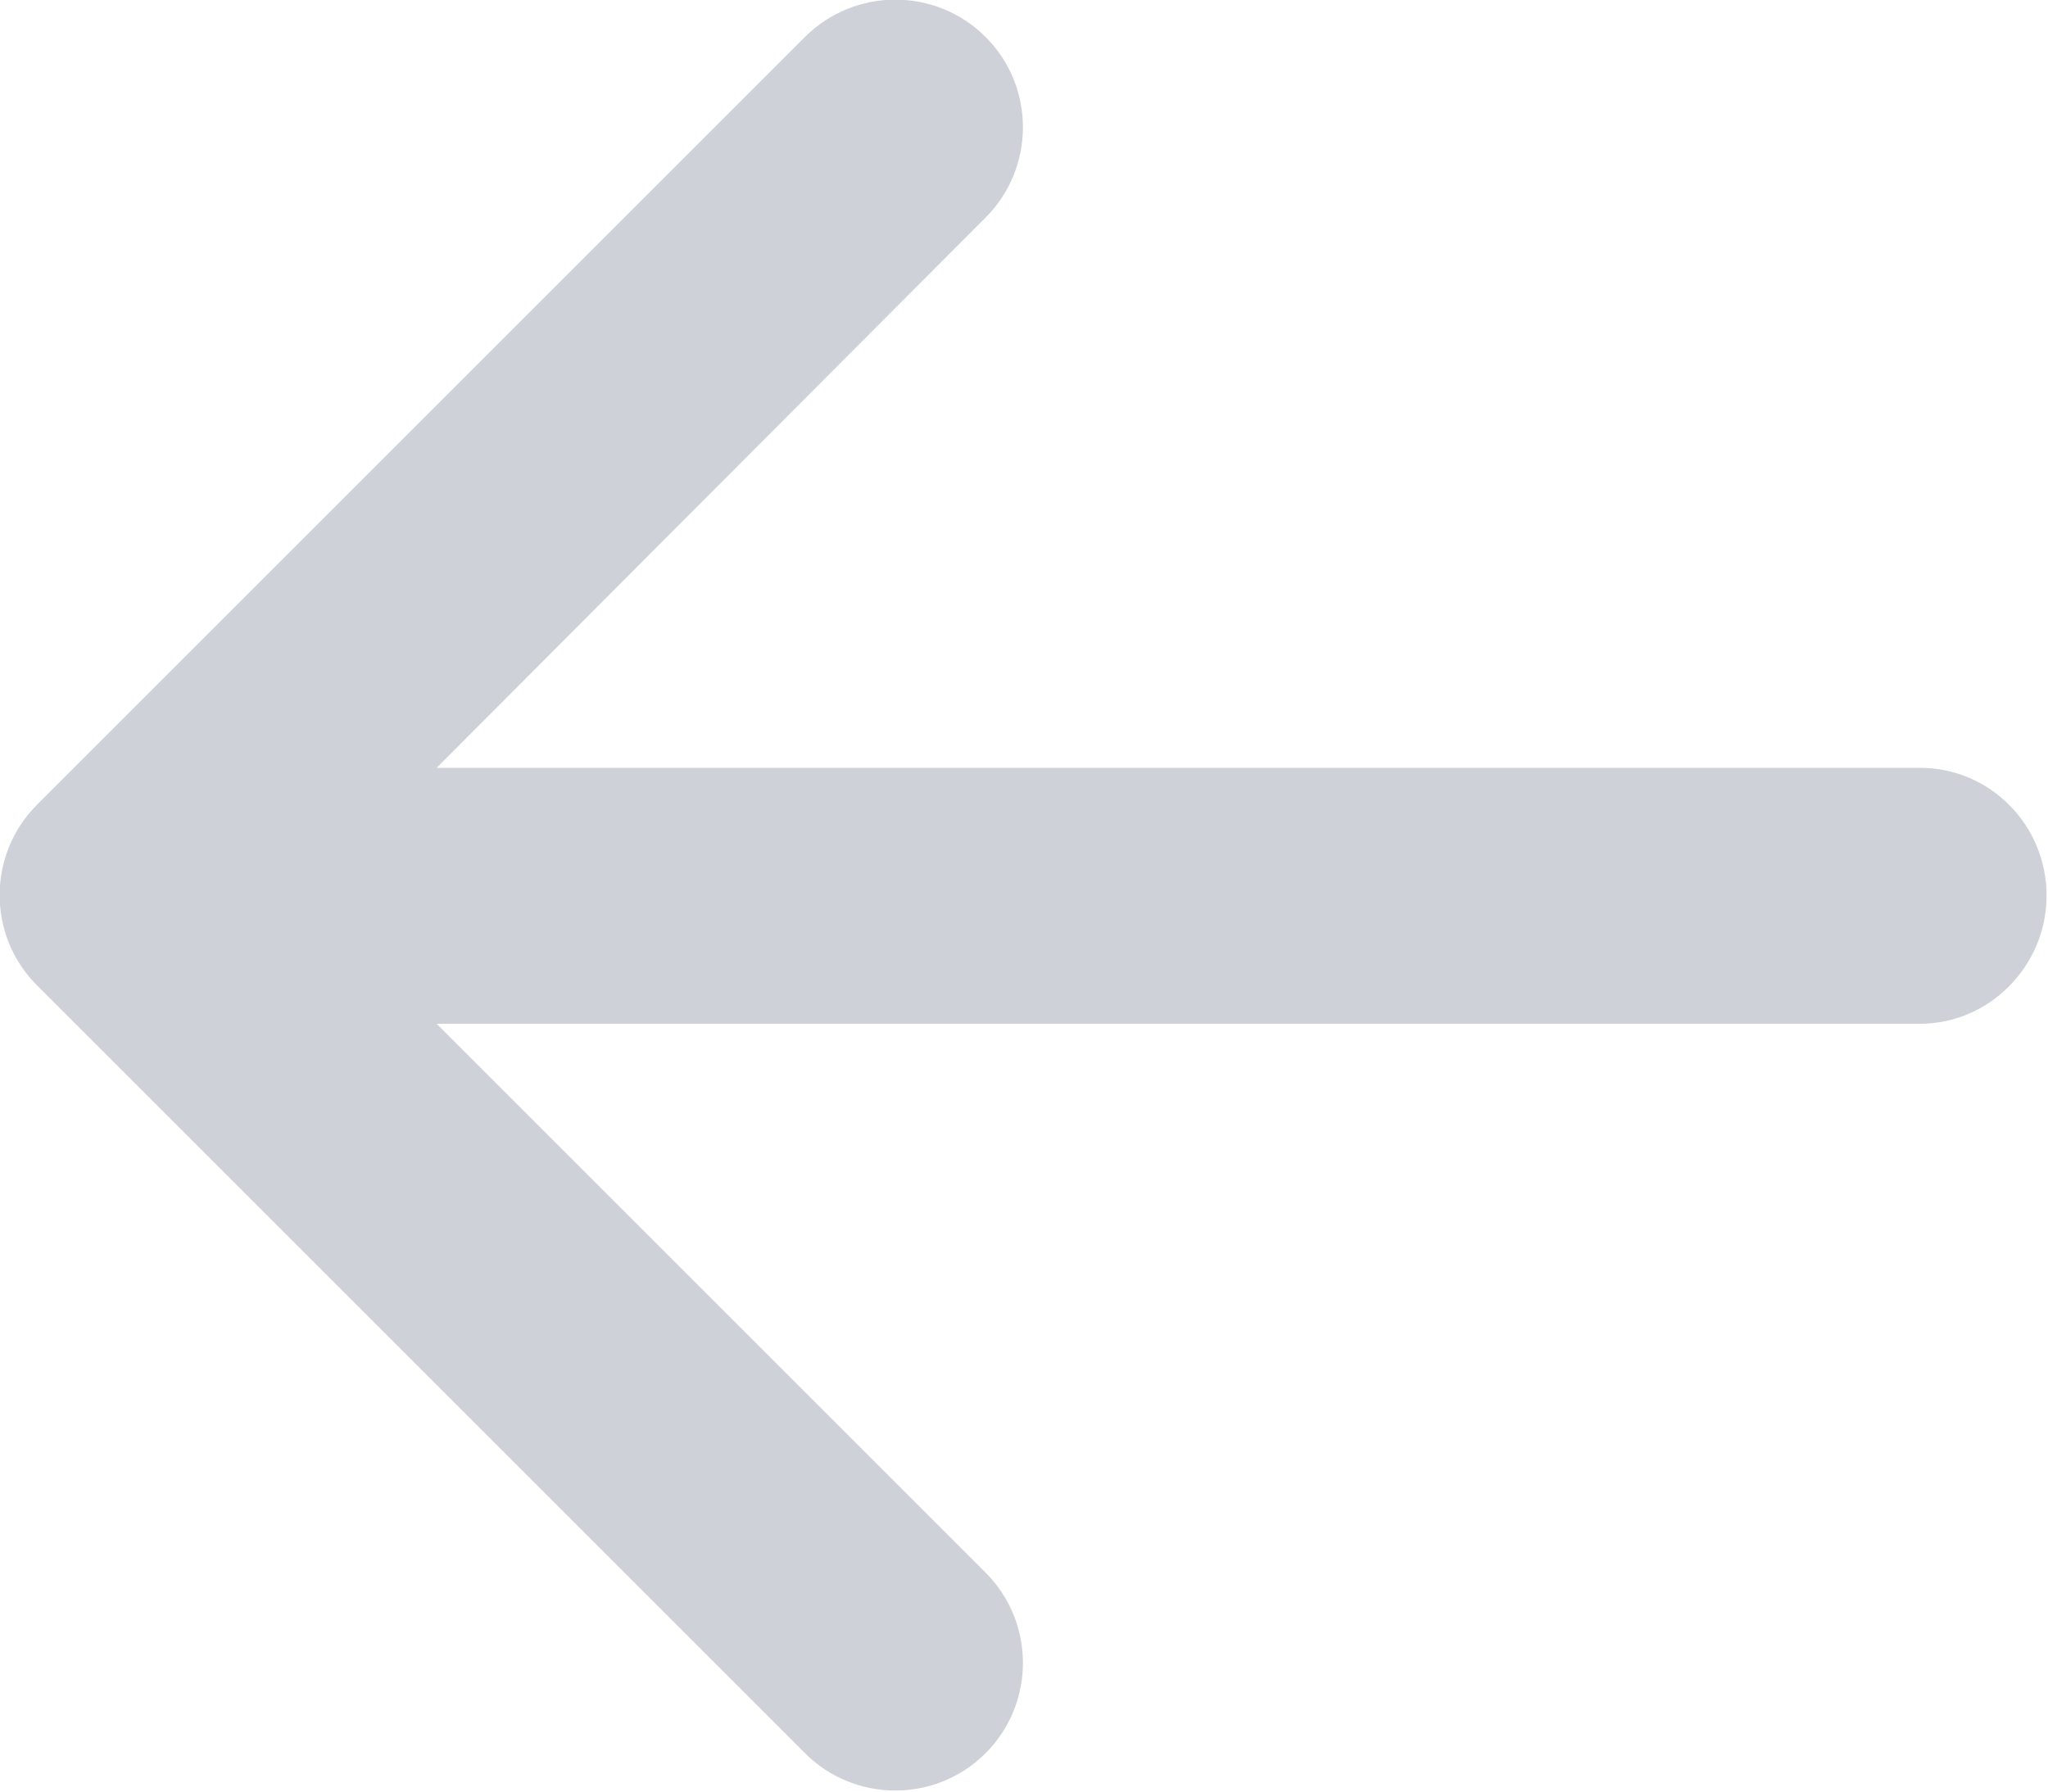 <svg width="14.4" height="12.6" viewBox="0 0 14.4 12.6" fill="none" xmlns="http://www.w3.org/2000/svg" xmlns:xlink="http://www.w3.org/1999/xlink">
	<defs/>
	<path id="Icon" d="M6.93 12.33C6.58 12.68 6.01 12.68 5.66 12.33L0.26 6.93C-0.09 6.58 -0.09 6.01 0.26 5.66L5.66 0.26C6.01 -0.09 6.58 -0.09 6.93 0.26C7.28 0.61 7.28 1.18 6.93 1.53L3.07 5.4L13.5 5.4C13.99 5.4 14.39 5.8 14.39 6.3C14.39 6.79 13.99 7.2 13.5 7.2L3.07 7.2L6.93 11.06C7.28 11.41 7.28 11.98 6.93 12.33Z" fill="#CED1D8" fill-opacity="1" fill-rule="evenodd"/>
</svg>
